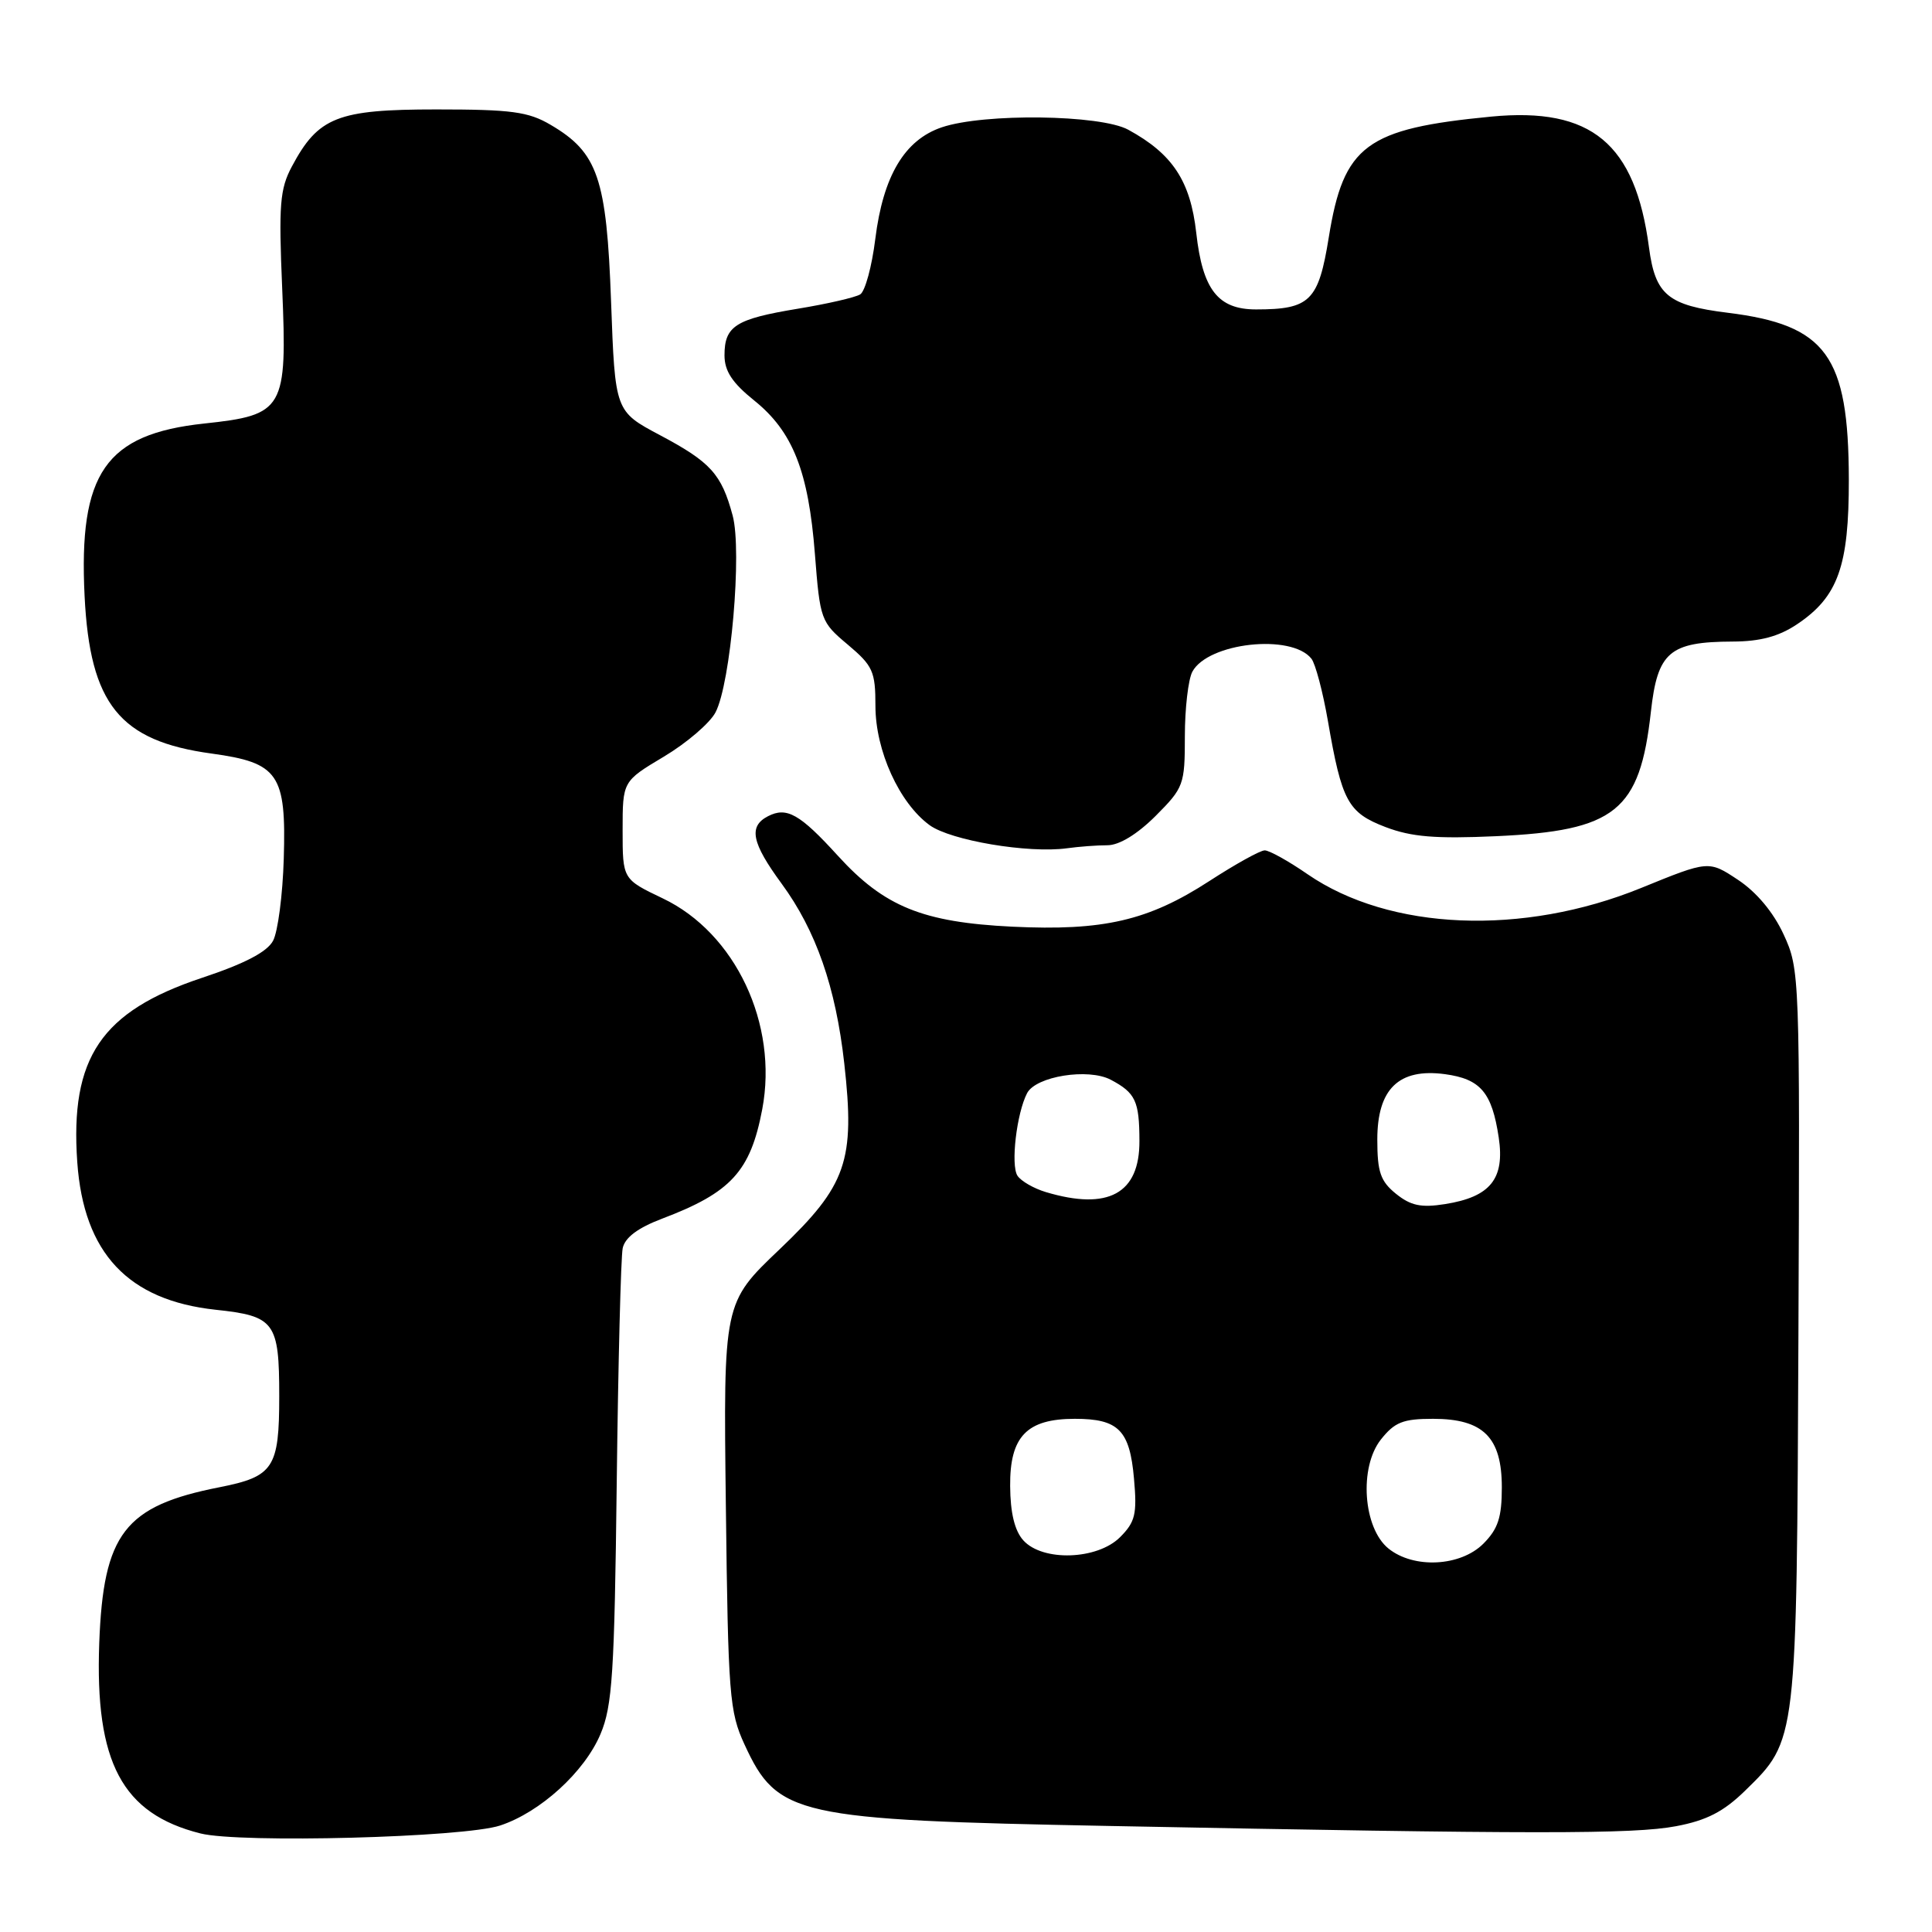 <?xml version="1.0" encoding="UTF-8" standalone="no"?>
<!DOCTYPE svg PUBLIC "-//W3C//DTD SVG 1.1//EN" "http://www.w3.org/Graphics/SVG/1.1/DTD/svg11.dtd" >
<svg xmlns="http://www.w3.org/2000/svg" xmlns:xlink="http://www.w3.org/1999/xlink" version="1.1" viewBox="0 0 256 256">
 <g >
 <path fill="currentColor"
d=" M 66.27 241.89 C 71.58 240.14 77.45 234.80 79.57 229.77 C 81.14 226.06 81.42 221.72 81.72 196.50 C 81.91 180.55 82.27 166.55 82.51 165.39 C 82.82 163.97 84.52 162.70 87.73 161.48 C 96.87 158.02 99.44 155.21 101.00 146.99 C 103.14 135.70 97.45 123.63 87.82 119.04 C 82.50 116.50 82.50 116.50 82.50 110.01 C 82.50 103.52 82.50 103.52 87.98 100.25 C 90.99 98.45 94.07 95.81 94.81 94.39 C 96.83 90.54 98.35 73.03 97.08 68.31 C 95.60 62.81 94.17 61.23 87.45 57.66 C 81.50 54.50 81.50 54.50 80.97 39.97 C 80.38 23.60 79.22 20.21 72.96 16.54 C 70.01 14.80 67.77 14.50 57.82 14.50 C 44.70 14.50 42.17 15.50 38.67 22.07 C 37.08 25.05 36.92 27.15 37.39 38.18 C 38.07 54.26 37.65 54.99 27.06 56.12 C 13.97 57.52 10.40 62.68 11.21 79.00 C 11.92 93.32 15.85 98.19 28.04 99.85 C 36.92 101.07 37.94 102.56 37.60 113.78 C 37.46 118.57 36.82 123.47 36.18 124.66 C 35.39 126.14 32.40 127.70 26.76 129.57 C 13.40 134.02 9.26 140.14 10.24 154.01 C 11.09 166.04 16.97 172.30 28.58 173.55 C 36.41 174.38 37.00 175.18 37.00 185.00 C 37.00 194.52 36.26 195.65 29.07 197.07 C 16.51 199.54 13.69 203.20 13.15 217.73 C 12.57 233.54 16.18 240.33 26.56 242.94 C 31.80 244.26 61.48 243.48 66.27 241.89 Z  M 222.09 241.98 C 226.13 241.22 228.38 240.06 231.22 237.29 C 238.13 230.53 238.07 231.05 238.30 176.98 C 238.50 129.19 238.47 128.43 236.34 123.82 C 234.98 120.87 232.74 118.20 230.29 116.58 C 226.41 114.01 226.41 114.01 217.46 117.66 C 201.77 124.05 184.15 123.33 173.26 115.84 C 170.73 114.09 168.17 112.67 167.58 112.68 C 166.98 112.68 163.69 114.51 160.25 116.74 C 152.15 122.00 146.21 123.37 134.13 122.79 C 122.26 122.21 117.17 120.14 111.03 113.40 C 105.97 107.84 104.24 106.87 101.75 108.16 C 99.15 109.51 99.60 111.68 103.57 117.09 C 108.13 123.31 110.74 130.80 111.87 140.91 C 113.32 153.82 112.19 157.07 103.30 165.54 C 95.85 172.63 95.85 172.63 96.18 199.56 C 96.48 224.66 96.65 226.82 98.66 231.17 C 103.02 240.62 105.40 241.15 147.00 241.95 C 203.44 243.05 216.45 243.05 222.09 241.98 Z  M 146.74 112.00 C 148.30 112.00 150.68 110.55 153.12 108.12 C 156.85 104.38 157.00 103.98 157.00 97.55 C 157.00 93.88 157.45 90.03 157.99 89.01 C 160.06 85.15 171.12 83.93 173.77 87.28 C 174.30 87.95 175.28 91.65 175.95 95.50 C 177.79 106.18 178.60 107.68 183.59 109.59 C 187.03 110.90 190.20 111.16 198.24 110.80 C 214.06 110.08 217.29 107.49 218.75 94.33 C 219.63 86.39 221.20 85.04 229.60 85.01 C 233.22 85.00 235.69 84.34 238.10 82.73 C 243.55 79.09 245.00 75.04 244.98 63.50 C 244.94 47.10 242.00 43.06 228.92 41.44 C 221.00 40.46 219.33 39.08 218.50 32.79 C 216.68 19.00 210.87 14.18 197.60 15.45 C 181.00 17.05 178.04 19.24 176.07 31.45 C 174.71 39.89 173.59 41.00 166.43 41.00 C 161.39 41.00 159.35 38.39 158.51 30.86 C 157.74 23.98 155.37 20.39 149.50 17.19 C 145.82 15.18 130.38 14.98 124.79 16.87 C 119.86 18.54 117.02 23.31 115.98 31.67 C 115.53 35.31 114.63 38.61 113.98 39.01 C 113.33 39.41 109.61 40.27 105.70 40.91 C 97.47 42.27 96.00 43.20 96.00 47.08 C 96.00 49.17 97.03 50.73 99.94 53.07 C 105.05 57.18 107.13 62.44 107.98 73.42 C 108.66 82.14 108.76 82.42 112.34 85.42 C 115.66 88.22 116.00 88.96 116.00 93.54 C 116.00 99.46 119.16 106.41 123.18 109.34 C 125.98 111.37 136.26 113.10 141.38 112.40 C 142.96 112.18 145.37 112.00 146.74 112.00 Z  M 183.98 205.19 C 180.62 202.47 180.06 194.44 182.97 190.75 C 184.80 188.44 185.91 188.00 189.88 188.00 C 196.54 188.00 199.00 190.45 199.00 197.08 C 199.00 201.07 198.50 202.59 196.55 204.55 C 193.51 207.58 187.33 207.89 183.98 205.19 Z  M 135.60 204.11 C 134.45 202.84 133.87 200.47 133.85 196.90 C 133.80 190.34 136.05 188.00 142.42 188.00 C 148.21 188.00 149.70 189.50 150.26 195.93 C 150.68 200.63 150.43 201.66 148.42 203.68 C 145.40 206.70 138.16 206.94 135.60 204.11 Z  M 184.97 158.18 C 182.92 156.52 182.50 155.30 182.50 151.00 C 182.50 144.28 185.35 141.52 191.45 142.33 C 196.18 142.97 197.69 144.74 198.59 150.73 C 199.41 156.21 197.48 158.60 191.47 159.55 C 188.30 160.05 186.93 159.76 184.97 158.18 Z  M 138.59 157.96 C 136.98 157.48 135.29 156.50 134.82 155.79 C 133.90 154.38 134.71 147.50 136.10 144.84 C 137.28 142.61 144.19 141.50 147.18 143.07 C 150.46 144.81 150.97 145.88 150.98 151.19 C 151.01 158.16 146.85 160.43 138.59 157.96 Z "/>
</g>
</svg>